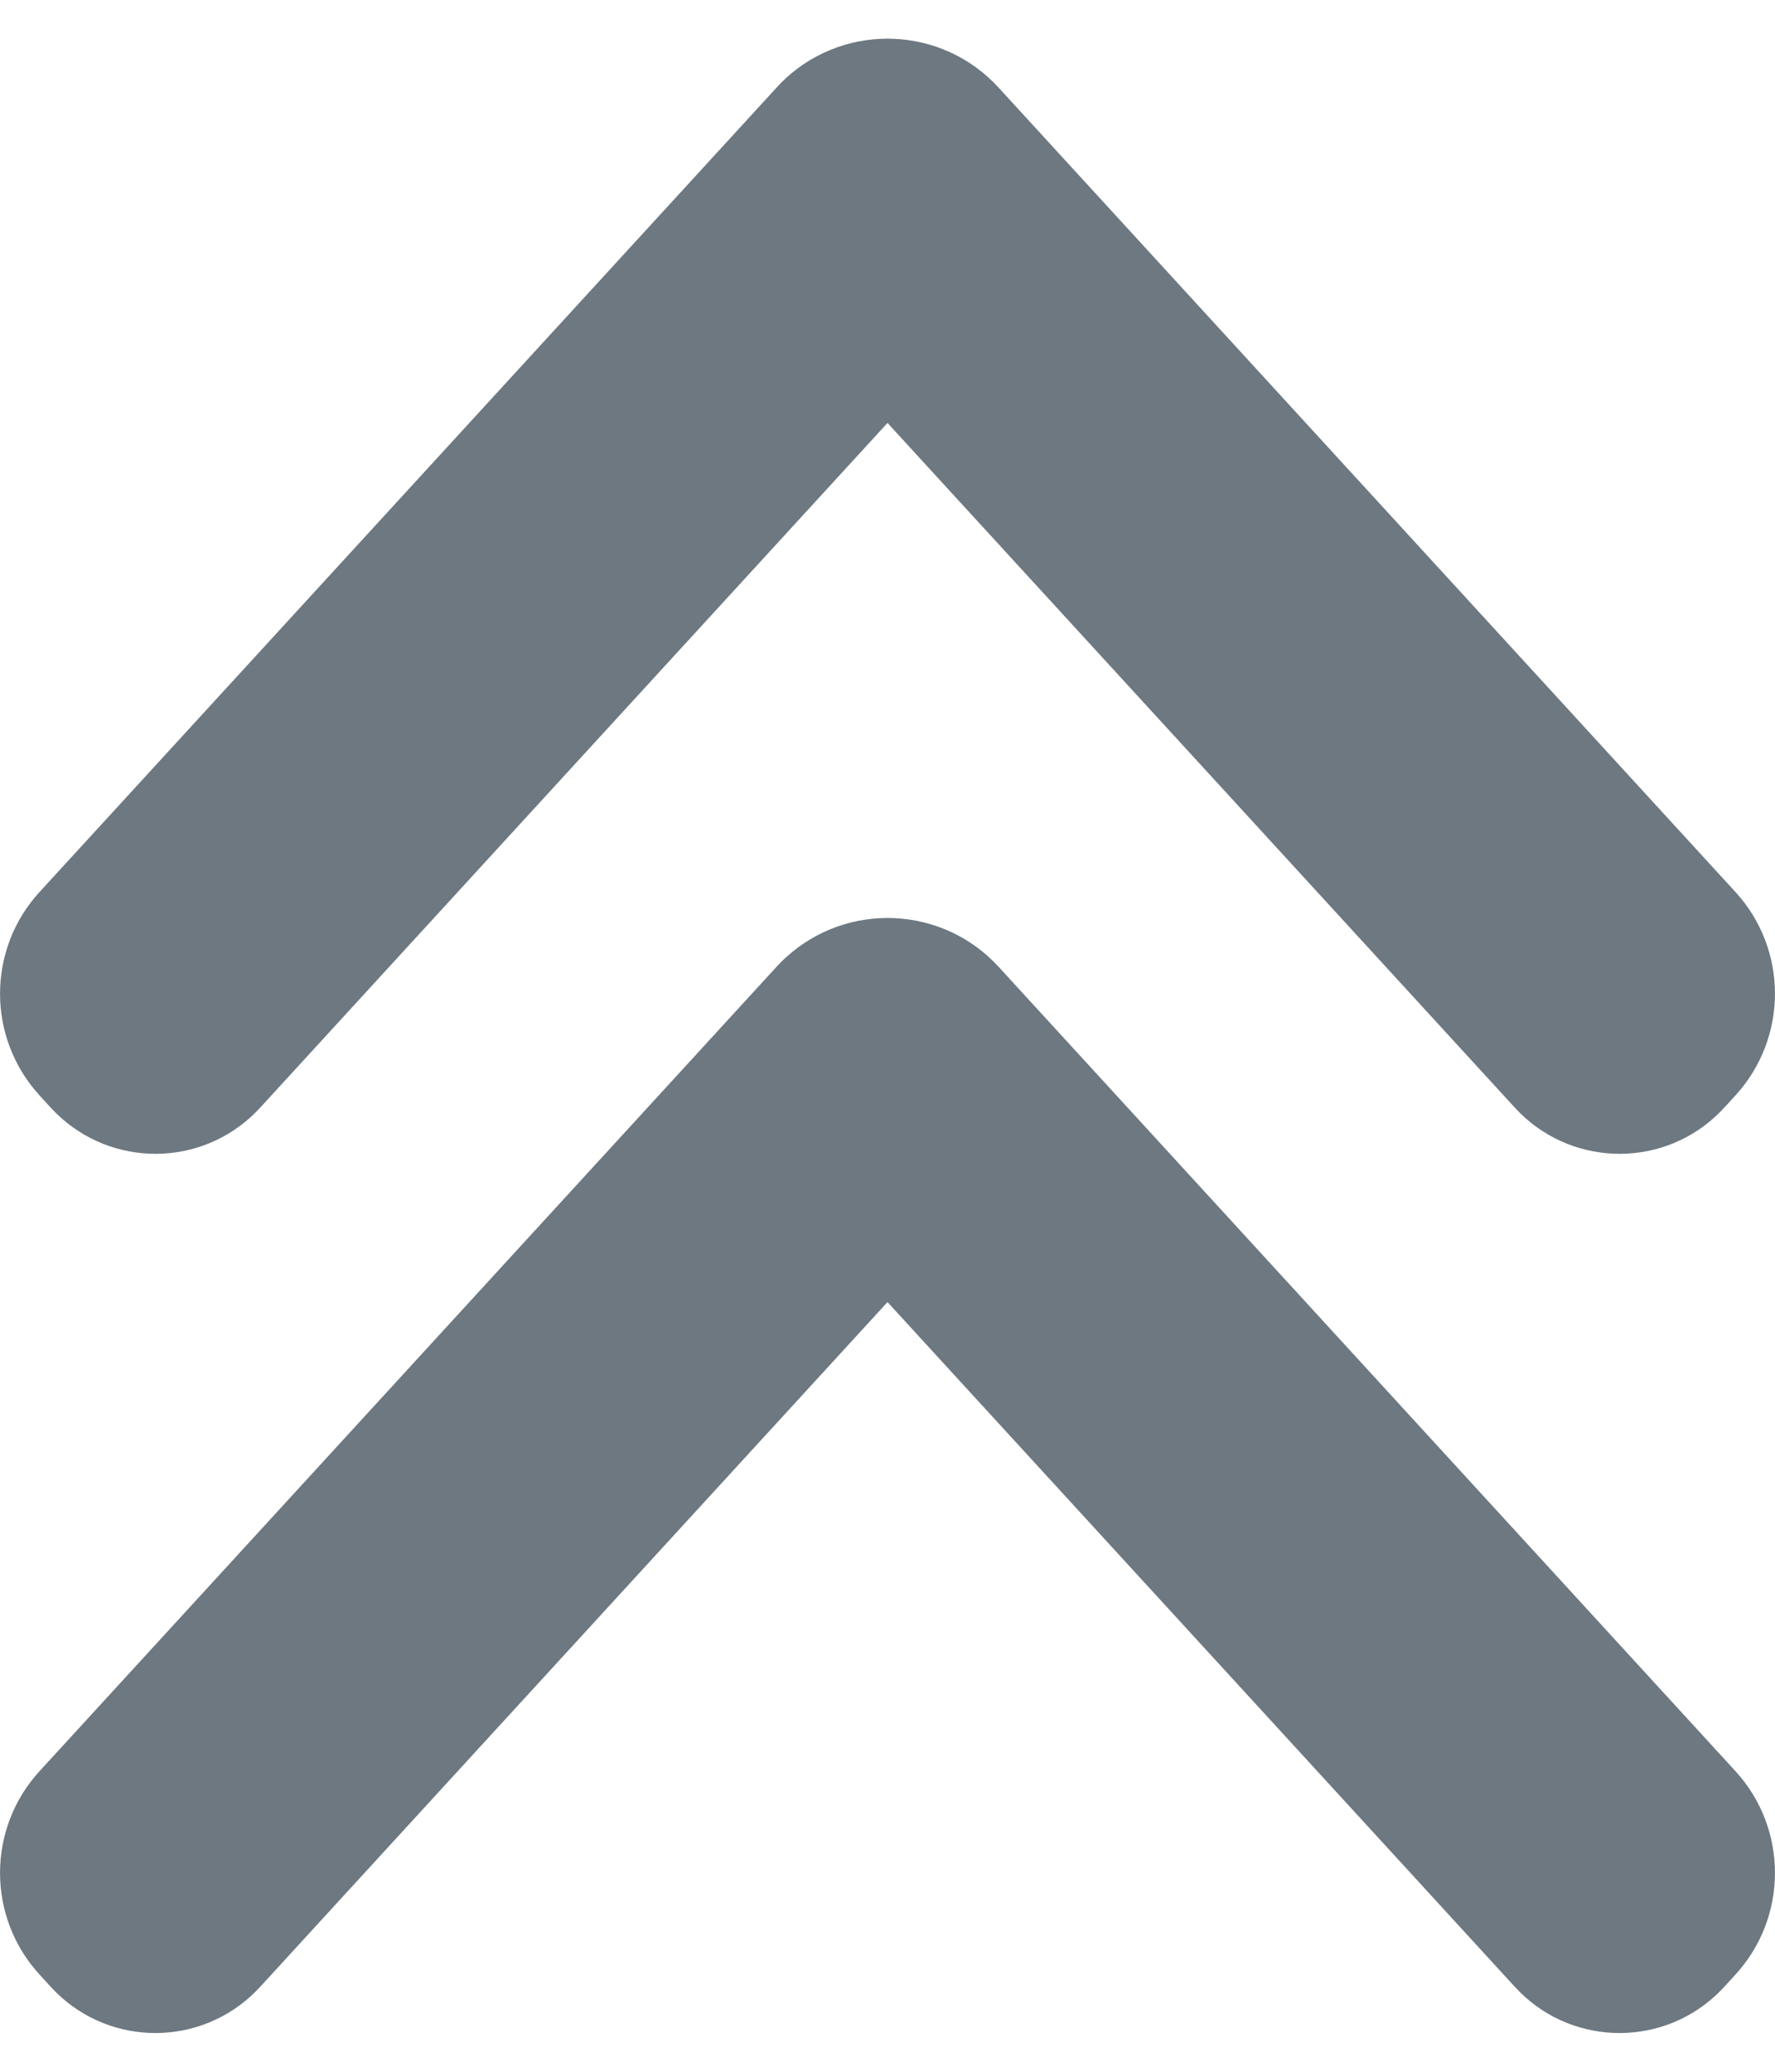 <svg width="12" height="14" viewBox="0 0 12 14" fill="none" xmlns="http://www.w3.org/2000/svg">
<path fill-rule="evenodd" clip-rule="evenodd" d="M6 2.858L10.242 7.486C10.6 7.876 11.207 7.903 11.597 7.545C11.618 7.526 11.637 7.506 11.656 7.486L11.732 7.403C12.089 7.013 12.089 6.416 11.732 6.027L6.751 0.592C6.371 0.177 5.727 0.149 5.312 0.529C5.29 0.549 5.27 0.57 5.25 0.592L0.268 6.027C-0.089 6.416 -0.089 7.013 0.268 7.403L0.344 7.486C0.702 7.876 1.308 7.903 1.699 7.545C1.719 7.526 1.739 7.506 1.758 7.486L6 2.858Z" fill="#6D7881"/>
<path fill-rule="evenodd" clip-rule="evenodd" d="M6 8.799L10.242 13.427C10.6 13.818 11.207 13.844 11.597 13.486C11.618 13.467 11.637 13.448 11.656 13.427L11.732 13.344C12.089 12.955 12.089 12.357 11.732 11.968L6.751 6.533C6.371 6.119 5.727 6.091 5.312 6.471C5.29 6.49 5.27 6.511 5.25 6.533L0.268 11.968C-0.089 12.357 -0.089 12.955 0.268 13.344L0.344 13.427C0.702 13.818 1.308 13.844 1.699 13.486C1.719 13.467 1.739 13.448 1.758 13.427L6 8.799Z" fill="#6D7881"/>
</svg>
